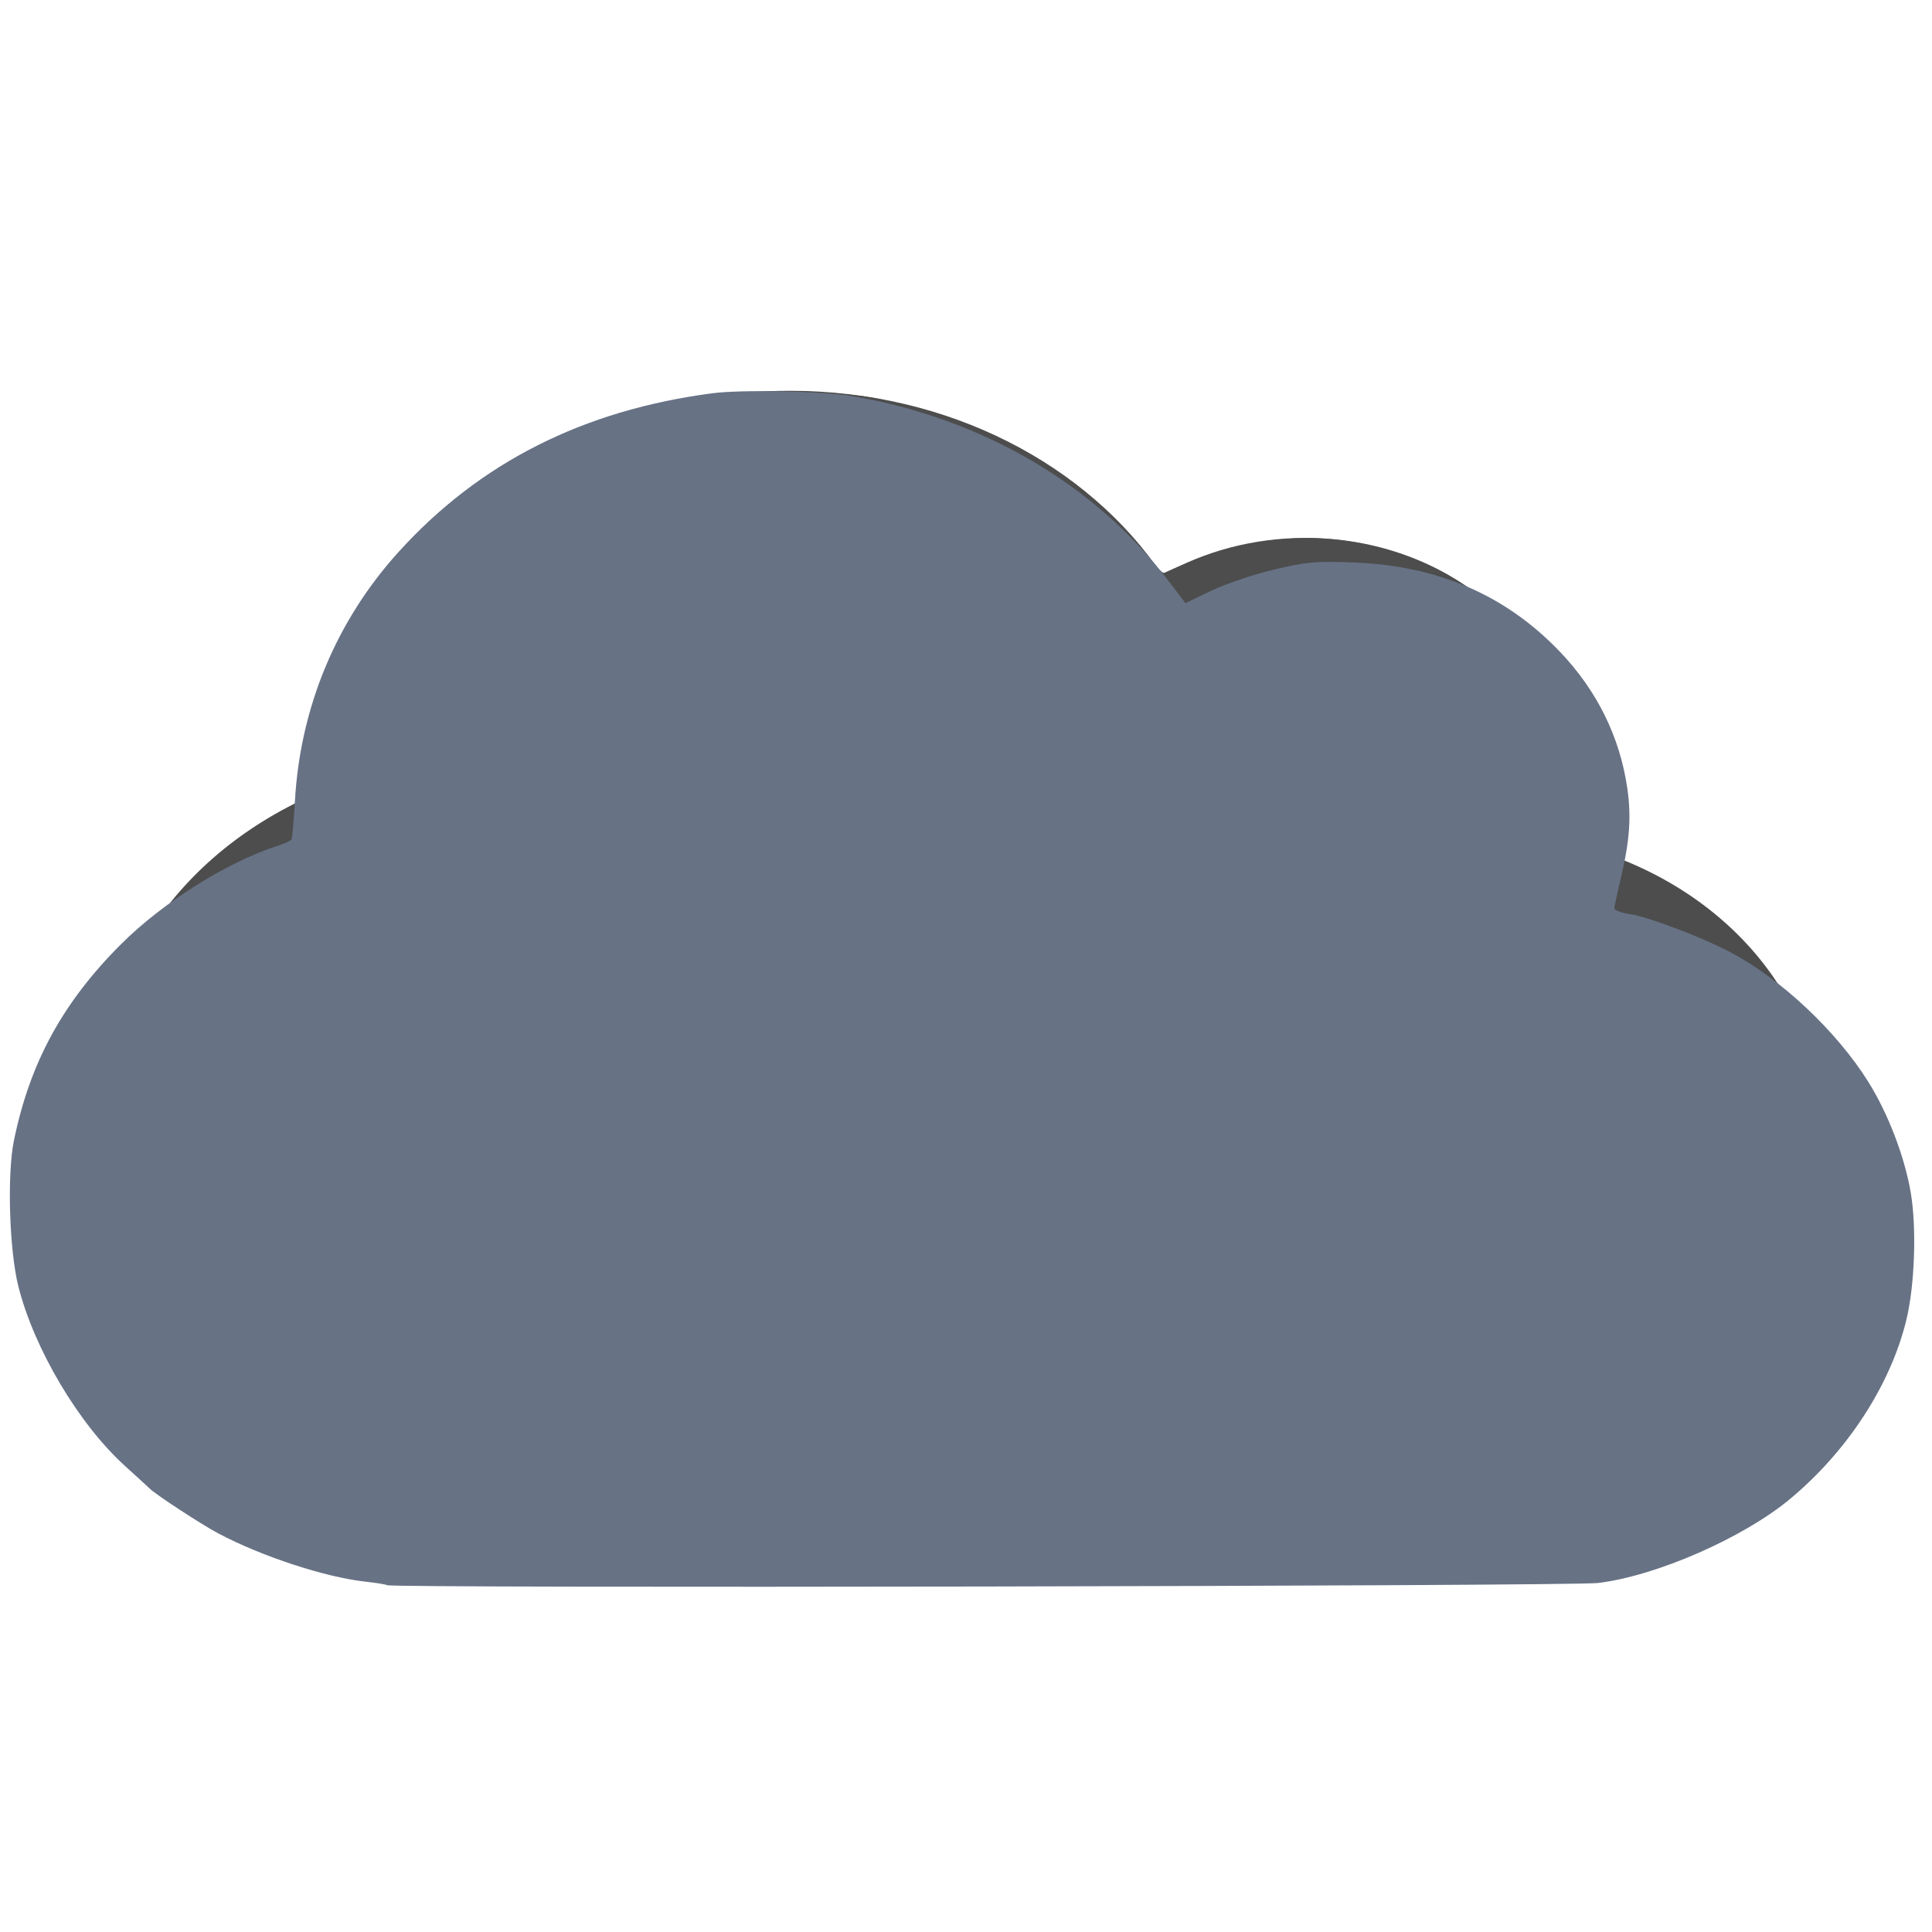 <?xml version="1.0" encoding="UTF-8" standalone="no"?>
<svg
   fill="#677285"
   height="70px"
   width="70px"
   version="1.1"
   id="svg12"
   sodipodi:docname="cloud.svg"
   inkscape:version="1.2.2 (732a01da63, 2022-12-09)"
   xmlns:inkscape="http://www.inkscape.org/namespaces/inkscape"
   xmlns:sodipodi="http://sodipodi.sourceforge.net/DTD/sodipodi-0.dtd"
   xmlns="http://www.w3.org/2000/svg"
   xmlns:svg="http://www.w3.org/2000/svg">
  <defs
     id="defs16" />
  <sodipodi:namedview
     id="namedview14"
     pagecolor="#505050"
     bordercolor="#eeeeee"
     borderopacity="1"
     inkscape:showpageshadow="0"
     inkscape:pageopacity="0"
     inkscape:pagecheckerboard="0"
     inkscape:deskcolor="#505050"
     showgrid="false"
     inkscape:zoom="6.459715"
     inkscape:cx="12.694058"
     inkscape:cy="13.777698"
     inkscape:window-width="1920"
     inkscape:window-height="1057"
     inkscape:window-x="-8"
     inkscape:window-y="-8"
     inkscape:window-maximized="1"
     inkscape:current-layer="svg12" />
  <!--! Font Awesome Free 6.2.1 by @fontawesome - https://fontawesome.com License - https://fontawesome.com/license/free (Icons: CC BY 4.0, Fonts: SIL OFL 1.1, Code: MIT License) Copyright 2022 Fonticons, Inc. -->
  <path
     d="m 3.722,39.483 c 0,6.623 6.274,11.996 14.007,11.996 h 35.796 c 6.877,0 12.451,-4.773 12.451,-10.663 0,-5.157 -4.28,-9.464 -9.961,-10.447 0.399,-0.891 0.623,-1.866 0.623,-2.882 0,-4.415 -4.183,-7.997 -9.338,-7.997 -1.916,0 -3.706,0.5 -5.185,1.35 -2.694,-3.999 -7.723,-6.681 -13.492,-6.681 -8.599,0 -15.563,5.965 -15.563,13.329 0,0.225 0.01,0.45 0.019,0.675 -5.447,1.641 -9.357,6.09 -9.357,11.321 z"
     id="path10"
     style="fill:#4d4d4d;stroke-width:0.09" />
  <path
     style="fill:#4d4d4d;stroke-width:0.109"
     d="M 14.896,51.226 C 9.979,50.339 5.877,47.17 4.383,43.102 3.887,41.751 3.793,41.157 3.798,39.407 c 0.004,-1.495 0.038,-1.807 0.284,-2.627 0.593,-1.973 1.364,-3.311 2.774,-4.814 1.436,-1.53 3.328,-2.764 5.379,-3.507 0.378,-0.137 0.712,-0.288 0.741,-0.336 0.03,-0.048 0.076,-0.521 0.103,-1.051 0.088,-1.722 0.416,-3.033 1.143,-4.577 1.135,-2.409 2.97,-4.399 5.425,-5.881 3.022,-1.825 6.709,-2.681 10.29,-2.388 1.374,0.112 1.526,0.135 2.682,0.395 3.67,0.828 7.197,3.038 9.119,5.715 0.185,0.258 0.389,0.445 0.453,0.416 3.064,-1.419 5.769,-1.628 8.601,-0.665 2.515,0.855 4.478,2.643 5.349,4.871 0.562,1.436 0.625,2.984 0.185,4.503 -0.146,0.503 -0.256,0.922 -0.246,0.932 0.01,0.01 0.191,0.045 0.402,0.079 1.484,0.238 3.753,1.232 5.098,2.232 1.397,1.04 2.824,2.699 3.411,3.967 0.676,1.459 0.943,2.604 0.944,4.05 0.001,1.719 -0.272,2.902 -1,4.324 -1.628,3.181 -4.545,5.23 -8.908,6.254 -0.201,0.047 -9.282,0.096 -20.179,0.109 -18.965,0.022 -19.862,0.015 -20.954,-0.182 z"
     id="path730" />
  <path
     style="fill:#677285;fill-opacity:1;stroke-width:0.124"
     d="M 14.026,57.436 C 13.998,57.409 13.647,57.351 13.246,57.307 11.778,57.145 9.475,56.39 7.902,55.554 7.28,55.224 5.601,54.124 5.413,53.924 5.379,53.888 4.983,53.526 4.533,53.118 2.855,51.599 1.239,48.879 0.666,46.61 0.337,45.309 0.253,42.555 0.503,41.331 1.084,38.497 2.276,36.313 4.394,34.201 c 1.516,-1.511 3.842,-2.971 5.663,-3.555 0.25,-0.08 0.476,-0.184 0.504,-0.231 0.027,-0.047 0.084,-0.682 0.126,-1.41 0.195,-3.389 1.5,-6.52 3.757,-9.01 2.935,-3.238 6.693,-5.137 11.374,-5.747 1.056,-0.138 3.979,-0.079 5.04,0.101 4.723,0.802 8.818,3.194 11.491,6.712 l 0.601,0.791 0.938,-0.449 c 0.516,-0.247 1.539,-0.592 2.274,-0.767 1.173,-0.28 1.529,-0.311 2.915,-0.255 3.041,0.123 5.491,1.188 7.448,3.239 1.334,1.398 2.163,3.076 2.433,4.928 0.152,1.043 0.09,1.916 -0.233,3.272 -0.129,0.54 -0.234,1.035 -0.234,1.098 0,0.064 0.26,0.156 0.577,0.205 0.673,0.104 2.568,0.823 3.613,1.37 1.837,0.963 3.869,2.871 5.017,4.714 0.713,1.143 1.306,2.691 1.53,3.993 0.22,1.278 0.148,3.375 -0.16,4.634 -0.573,2.347 -2.127,4.739 -4.206,6.472 -1.692,1.411 -4.854,2.796 -6.964,3.049 -0.98,0.118 -43.749,0.195 -43.87,0.079 z"
     id="path732" />
</svg>
